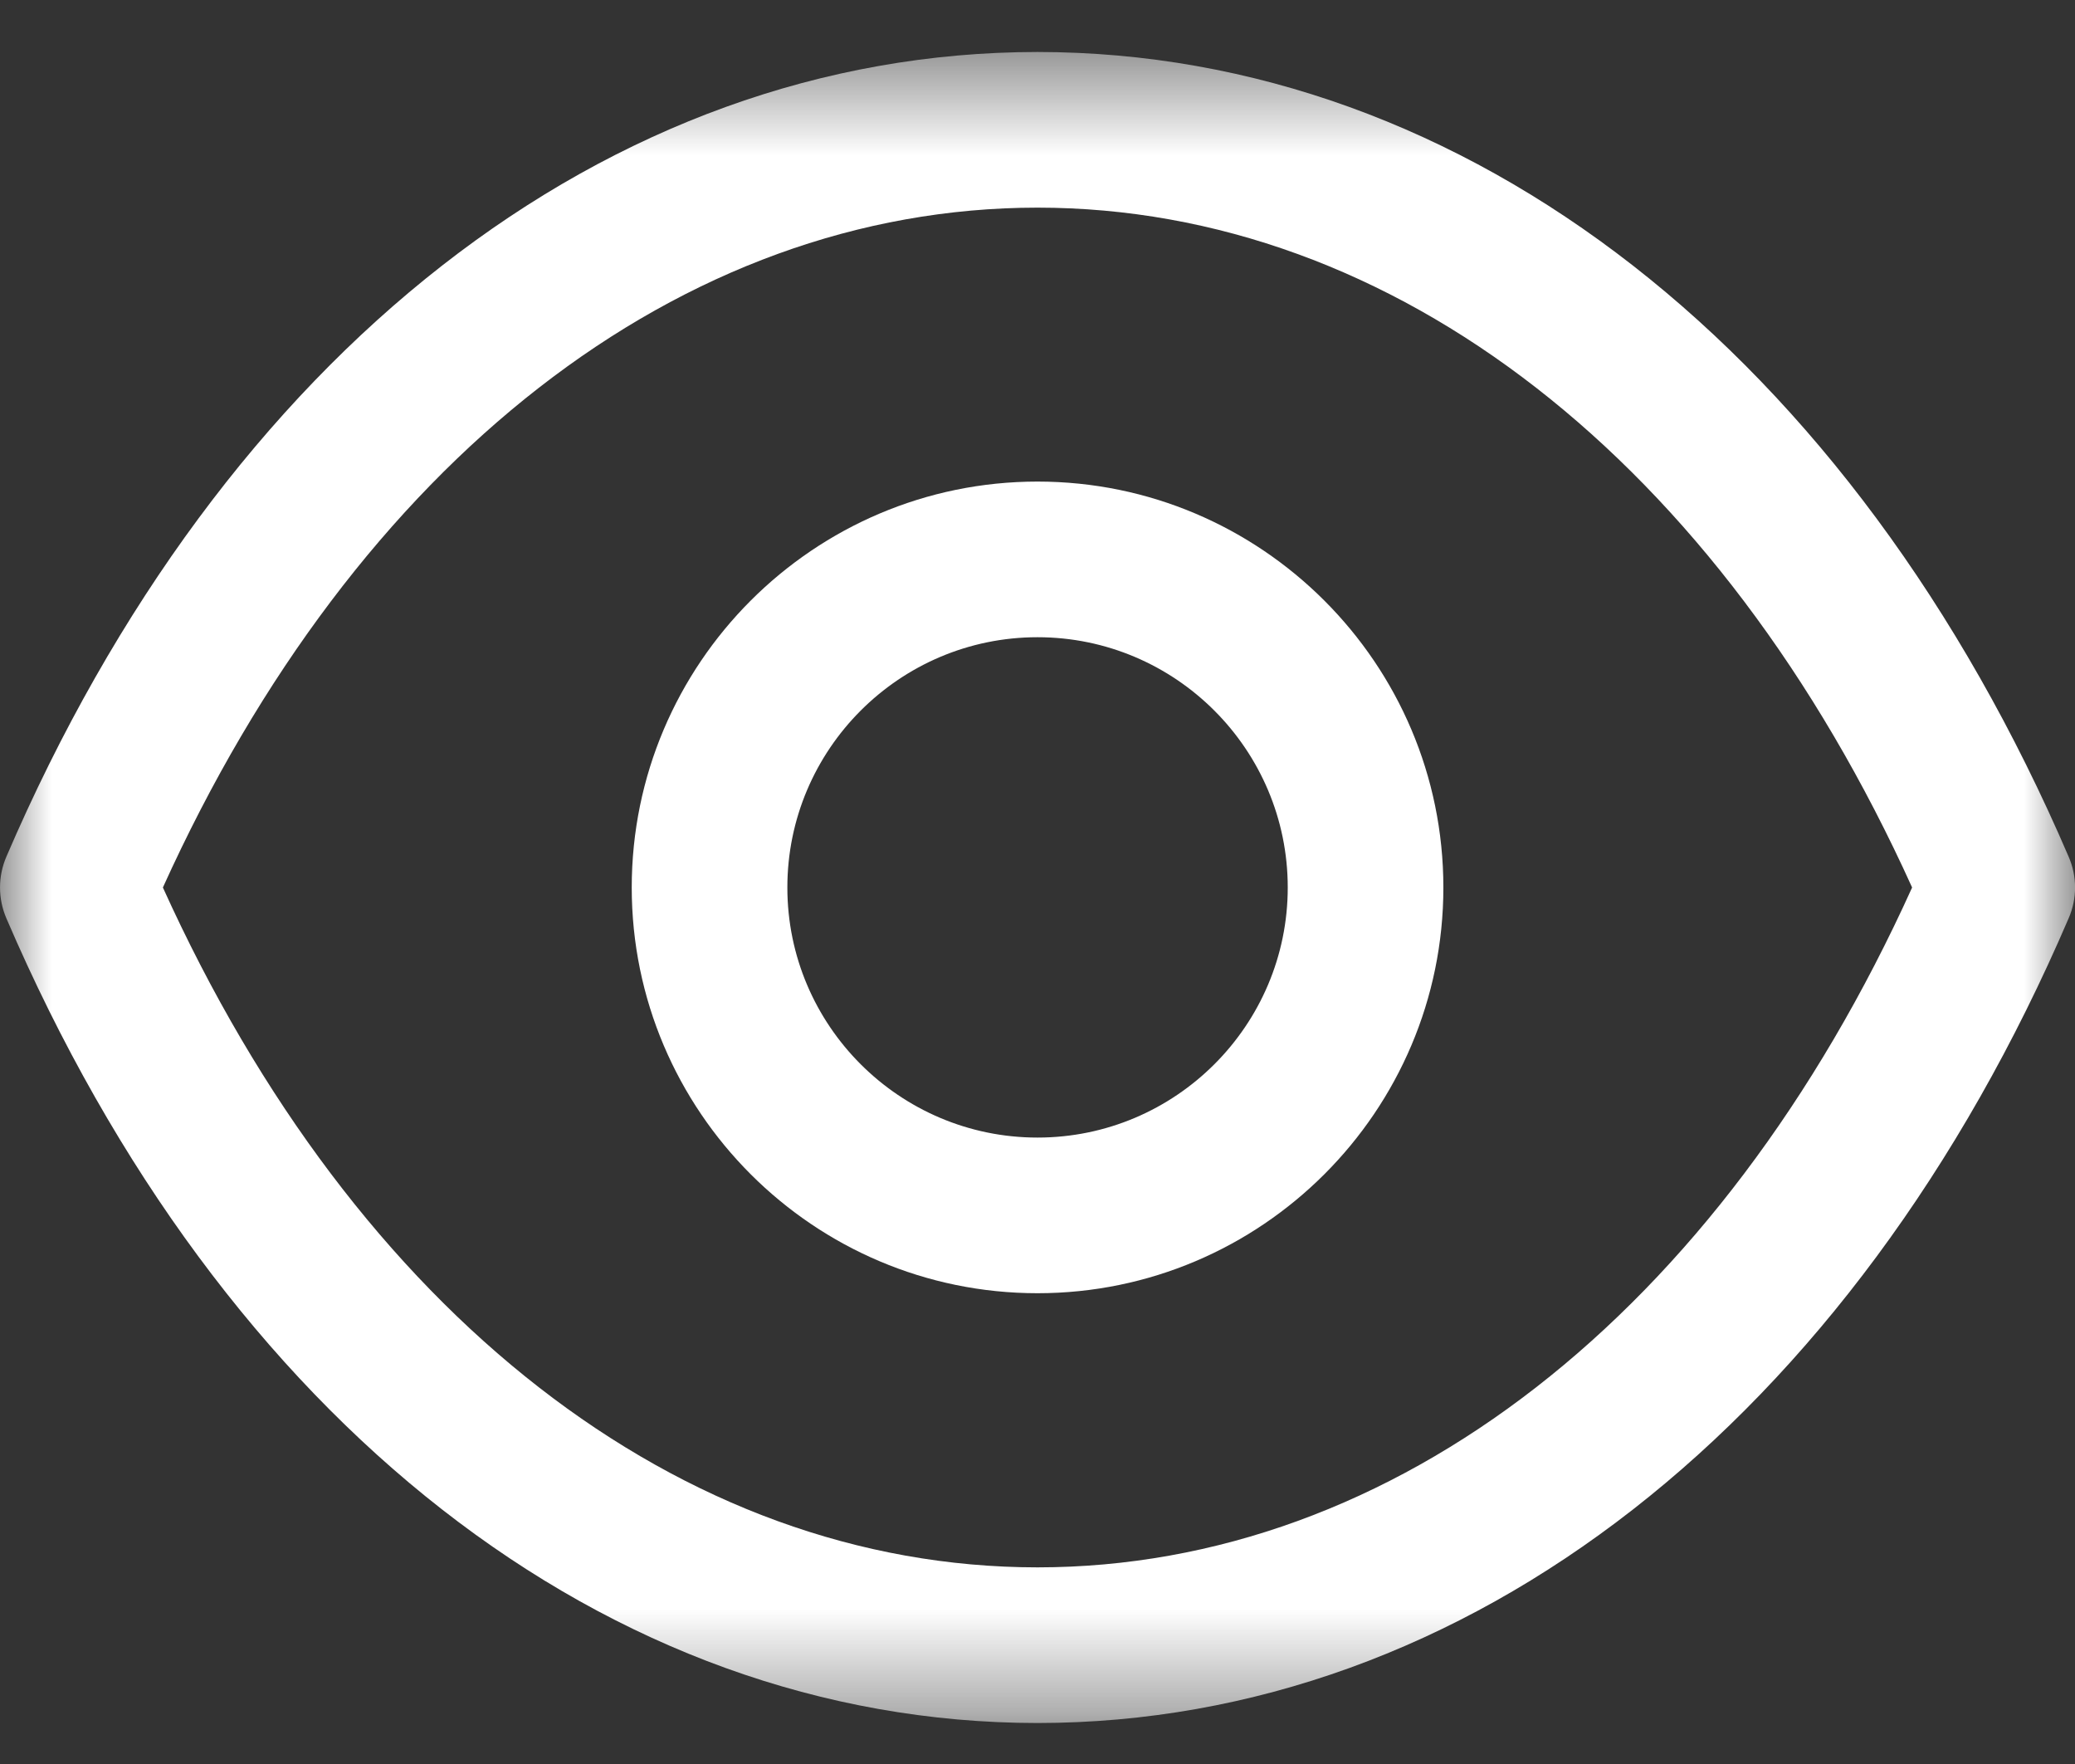 <svg  viewBox="0 0 20 17" fill="currentColor" xmlns="http://www.w3.org/2000/svg">
<rect x="0" y="0" width="20" height="17" fill="#333333" stroke="none"/>
<g id="Show">
<path id="Fill 1" fill-rule="evenodd" clip-rule="evenodd" d="M10 6.141C8.67 6.141 7.589 7.223 7.589 8.553C7.589 9.882 8.67 10.963 10 10.963C11.33 10.963 12.412 9.882 12.412 8.553C12.412 7.223 11.33 6.141 10 6.141ZM10 12.463C7.843 12.463 6.089 10.709 6.089 8.553C6.089 6.396 7.843 4.641 10 4.641C12.157 4.641 13.912 6.396 13.912 8.553C13.912 10.709 12.157 12.463 10 12.463Z" fill="white"/>
<g id="Group 5">
<mask id="mask0_3826_2411" style="mask-type:luminance" maskUnits="userSpaceOnUse" x="0" y="0" width="20" height="17">
<path id="Clip 4" fill-rule="evenodd" clip-rule="evenodd" d="M0 0.5H20V16.605H0V0.5Z" fill="white"/>
</mask>
<g mask="url(#mask0_3826_2411)">
<path id="Fill 3" fill-rule="evenodd" clip-rule="evenodd" d="M1.57 8.553C3.43 12.662 6.563 15.104 10 15.105C13.437 15.104 16.57 12.662 18.43 8.553C16.57 4.445 13.437 2.002 10 2.001C6.564 2.002 3.43 4.445 1.57 8.553ZM10.002 16.605H9.998H9.997C5.861 16.602 2.147 13.704 0.061 8.849C-0.02 8.66 -0.02 8.446 0.061 8.257C2.147 3.403 5.862 0.504 9.997 0.501C9.999 0.5 9.999 0.5 10 0.501C10.002 0.5 10.002 0.5 10.003 0.501C14.139 0.504 17.853 3.403 19.939 8.257C20.021 8.446 20.021 8.66 19.939 8.849C17.854 13.704 14.139 16.602 10.003 16.605H10.002Z" fill="white"/>
</g>
</g>
</g>
</svg>
